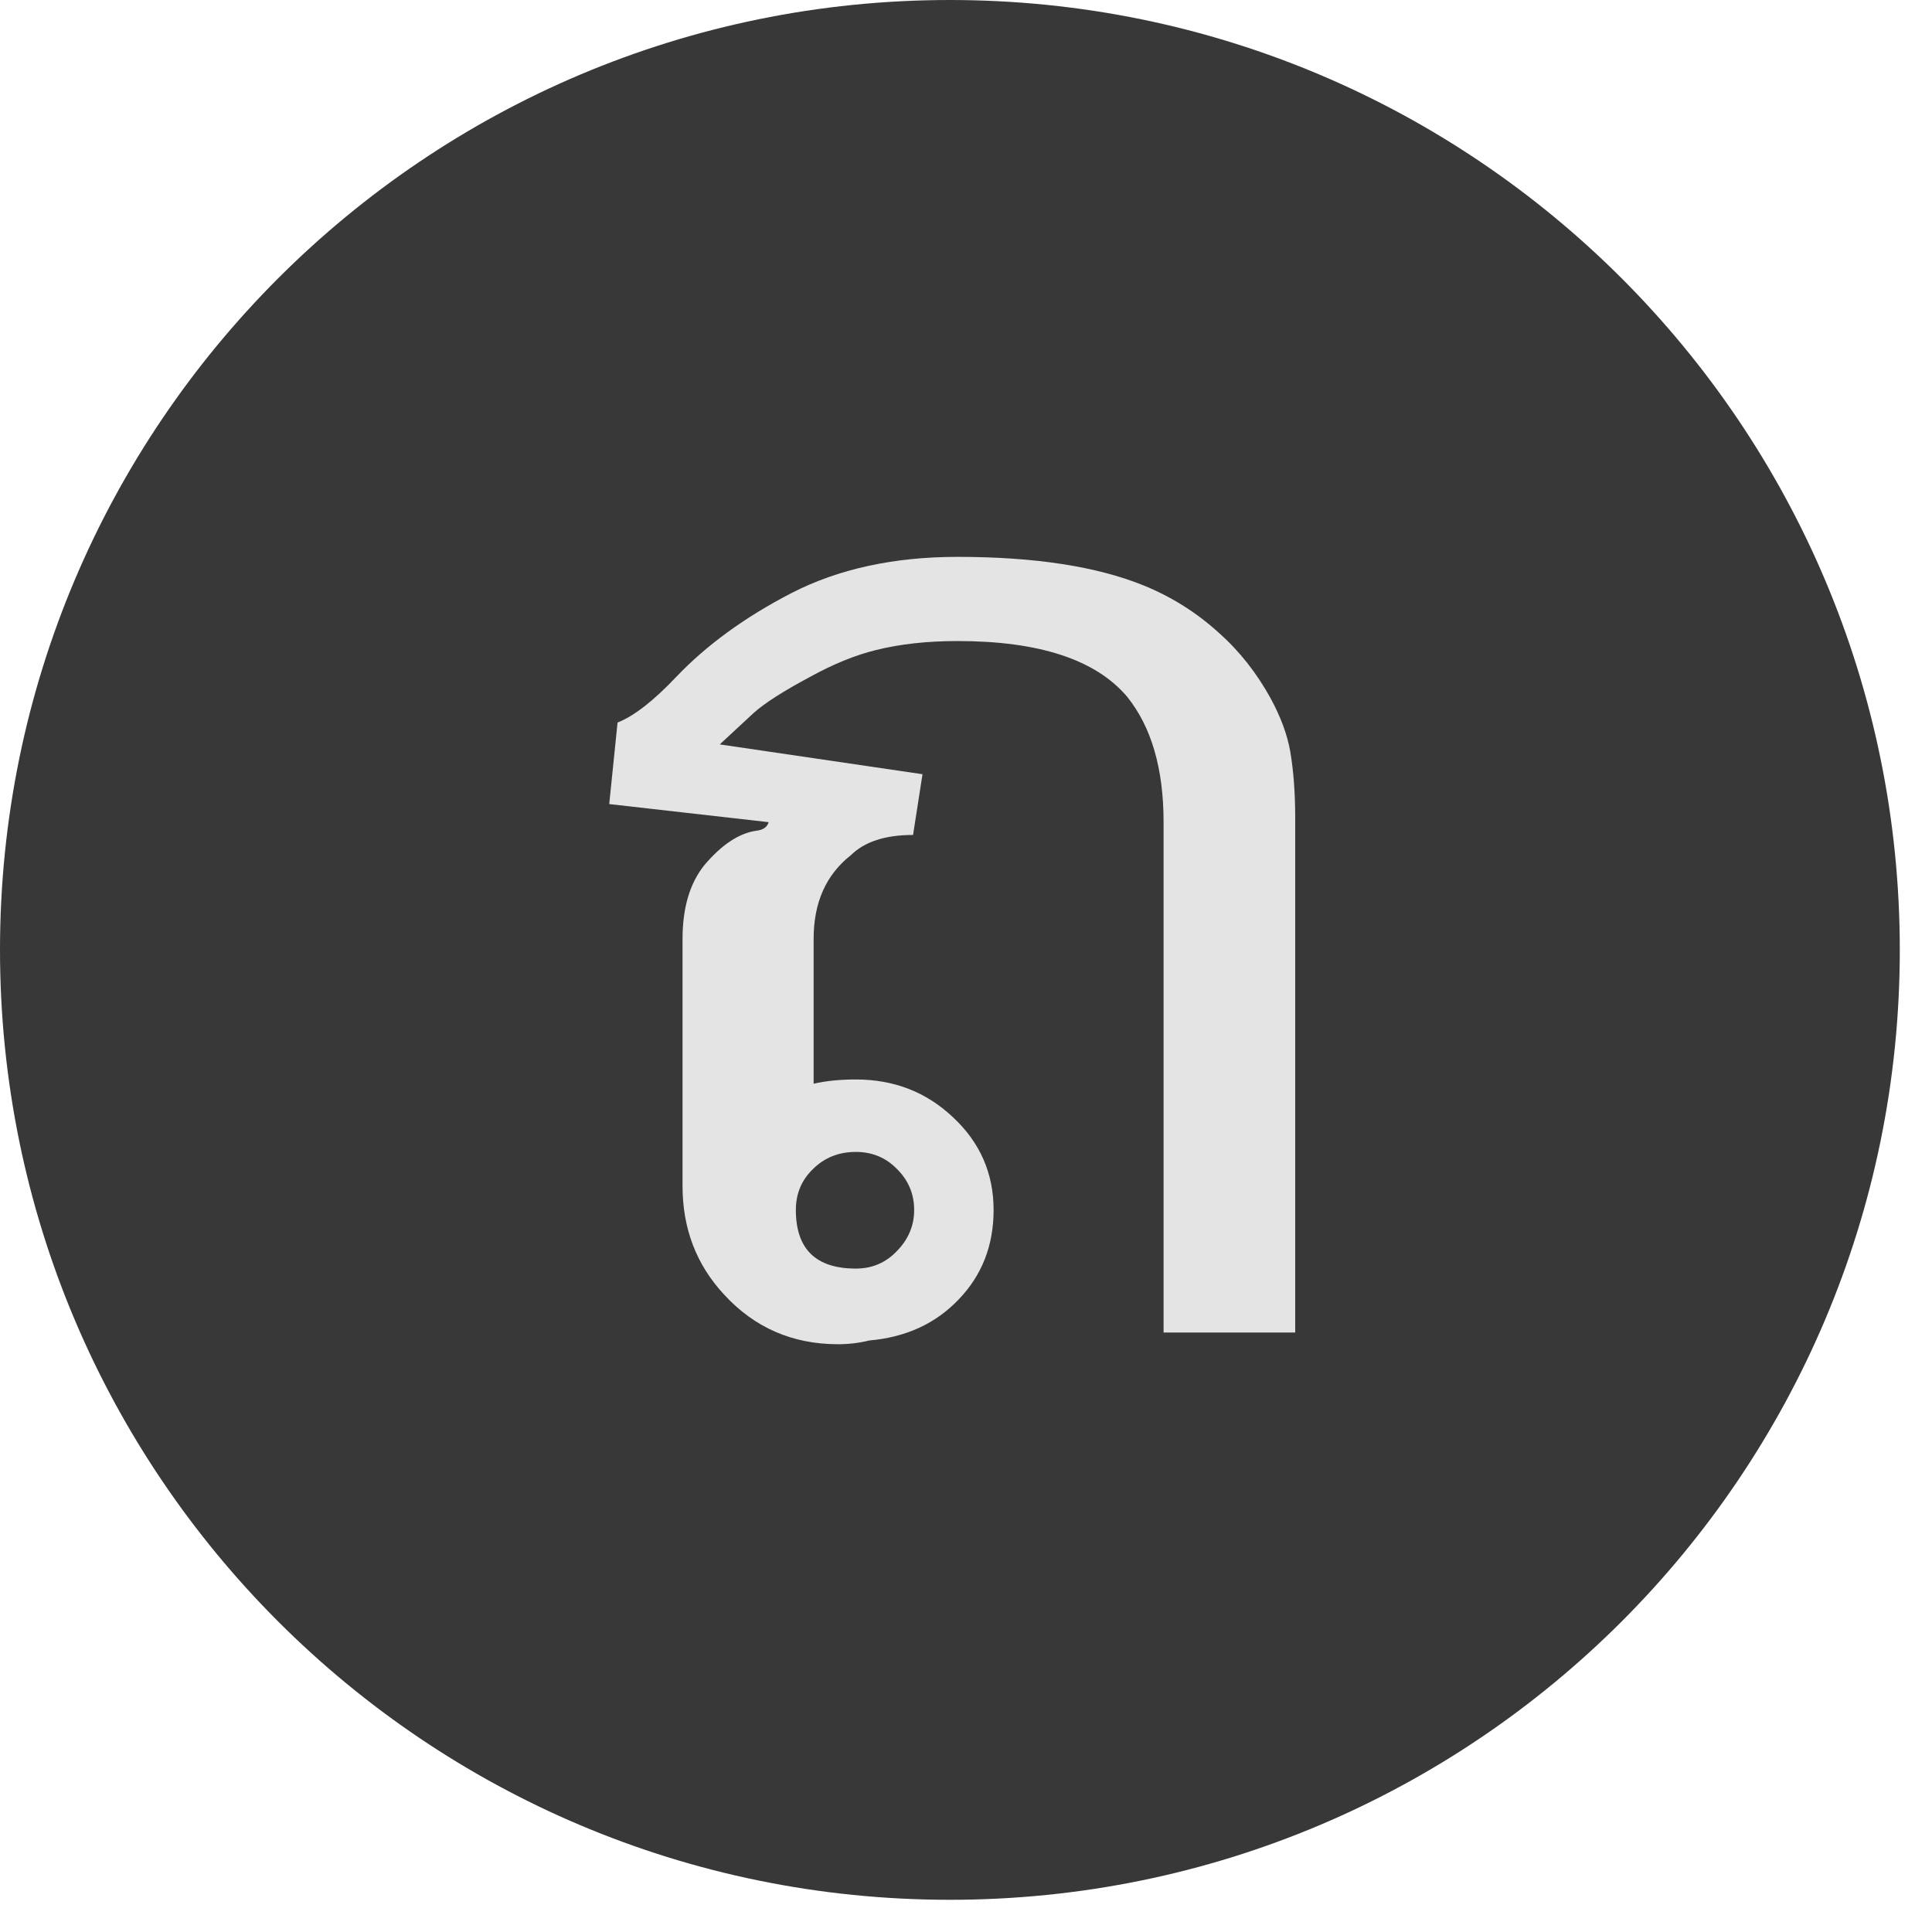 <svg width="60" height="60" viewBox="0 0 60 60" fill="none" xmlns="http://www.w3.org/2000/svg">
<path d="M29.5 59C45.792 59 59 45.792 59 29.5C59 13.208 45.792 0 29.5 0C13.208 0 0 13.208 0 29.5C0 45.792 13.208 59 29.5 59Z" fill="#383838"/>
<path d="M25.268 33.656C25.648 33.568 26.084 33.524 26.579 33.524C27.764 33.524 28.77 33.915 29.598 34.699C30.437 35.482 30.857 36.441 30.857 37.577C30.857 38.68 30.495 39.607 29.77 40.357C29.057 41.107 28.131 41.531 26.993 41.63C26.683 41.708 26.36 41.746 26.027 41.746C24.613 41.746 23.434 41.233 22.491 40.208C21.628 39.281 21.197 38.156 21.197 36.833V29.156C21.197 28.197 21.421 27.436 21.87 26.873C22.41 26.233 22.951 25.875 23.491 25.798C23.698 25.776 23.825 25.688 23.871 25.533L18.92 24.971L19.179 22.439C19.685 22.241 20.288 21.772 20.99 21.033C21.933 20.04 23.129 19.169 24.578 18.419C26.038 17.669 27.758 17.294 29.736 17.294C32.139 17.294 34.071 17.592 35.532 18.188C36.394 18.54 37.17 19.031 37.861 19.66C38.493 20.222 39.028 20.901 39.465 21.695C39.775 22.268 39.977 22.814 40.069 23.333C40.172 23.939 40.224 24.629 40.224 25.401V41.382H36.136V25.533C36.136 23.868 35.756 22.566 34.997 21.629C34.02 20.482 32.266 19.908 29.736 19.908C28.793 19.908 27.948 20.002 27.2 20.189C26.567 20.344 25.889 20.619 25.165 21.017C24.337 21.458 23.75 21.833 23.405 22.142C22.98 22.539 22.629 22.864 22.353 23.118L28.649 24.044L28.356 25.93C27.493 25.93 26.849 26.14 26.424 26.559C25.653 27.165 25.268 28.031 25.268 29.156V33.656ZM28.39 37.577C28.39 37.081 28.212 36.656 27.855 36.303C27.511 35.95 27.085 35.774 26.579 35.774C26.05 35.774 25.607 35.95 25.251 36.303C24.894 36.645 24.716 37.07 24.716 37.577C24.716 38.79 25.337 39.397 26.579 39.397C27.085 39.397 27.511 39.215 27.855 38.851C28.212 38.487 28.39 38.062 28.39 37.577Z" fill="#E4E4E4"/>
</svg>
